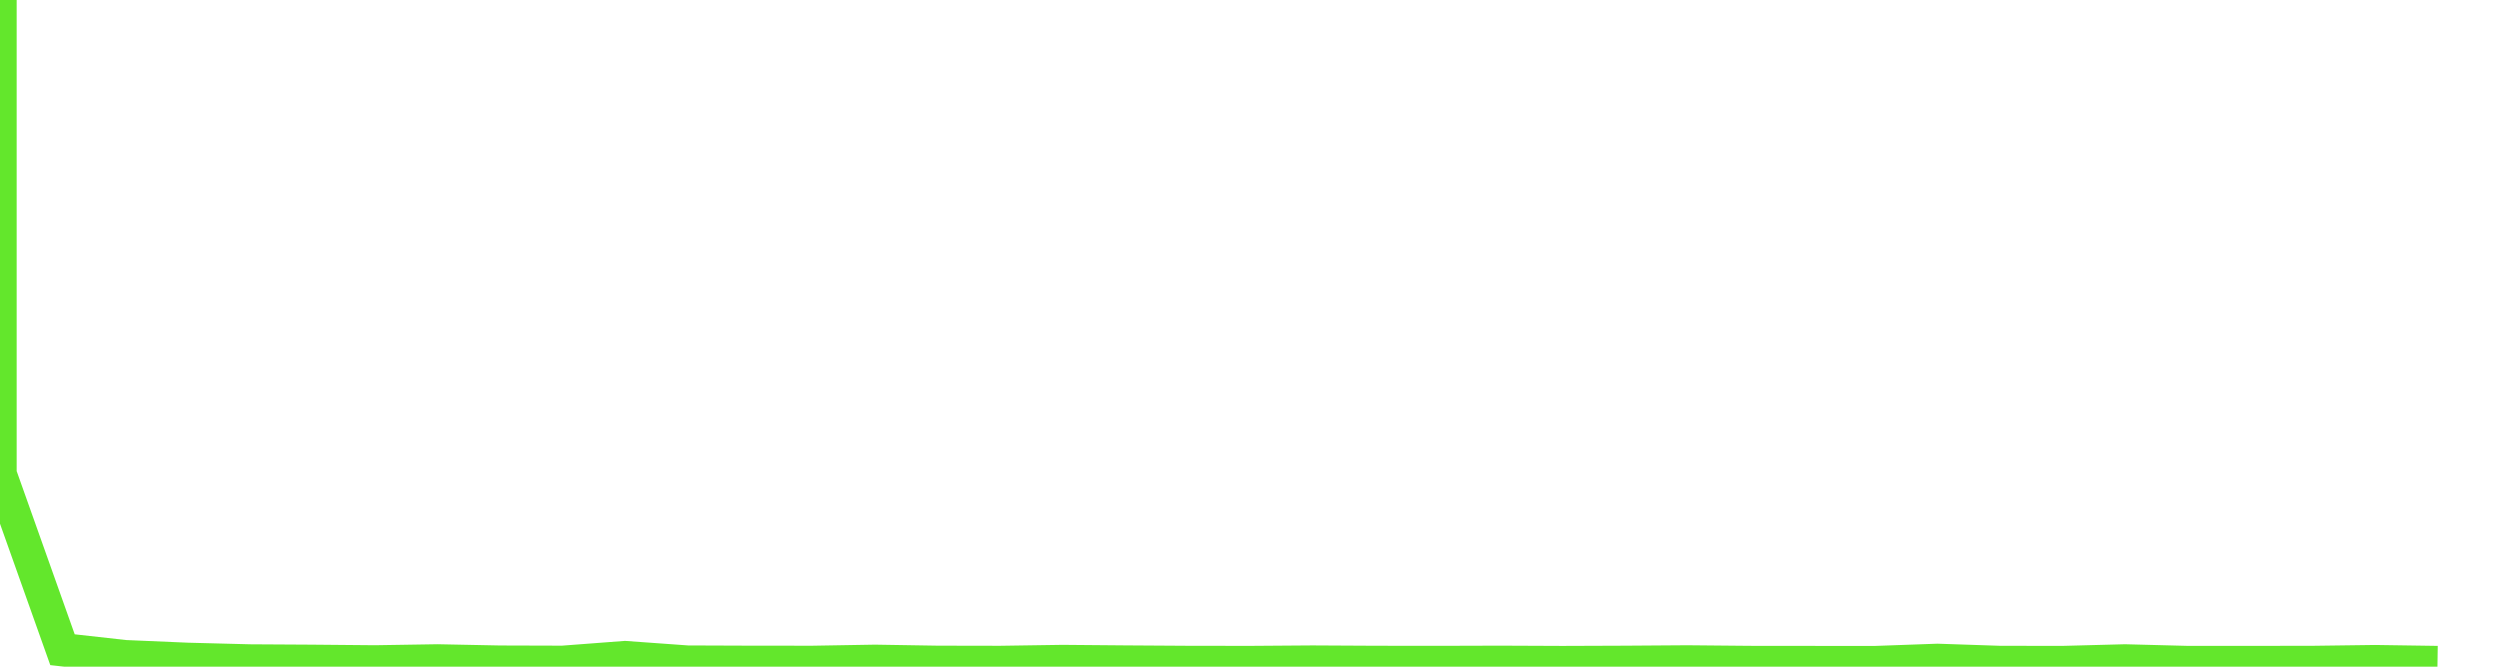 <svg width="150" height="40" xmlns="http://www.w3.org/2000/svg" style="outline: 1px solid #ccc" >
			<path d="M 0 0 L 0 28.439L 3.75 38.983L 7.5 39.401L 11.25 39.561L 15 39.658L 18.75 39.68L 22.5 39.714L 26.25 39.654L 30 39.729L 33.75 39.74L 37.5 39.456L 41.25 39.726L 45 39.74L 48.75 39.743L 52.5 39.679L 56.25 39.74L 60 39.747L 63.75 39.691L 67.5 39.723L 71.25 39.747L 75 39.752L 78.75 39.725L 82.5 39.745L 86.25 39.75L 90 39.739L 93.75 39.755L 97.5 39.741L 101.25 39.715L 105 39.75L 108.75 39.754L 112.5 39.756L 116.25 39.622L 120 39.748L 123.75 39.753L 127.5 39.655L 131.25 39.752L 135 39.752L 138.75 39.748L 142.5 39.698L 146.25 39.753" stroke-width="2px" stroke="#63e72c" fill="transparent"/>
		</svg>